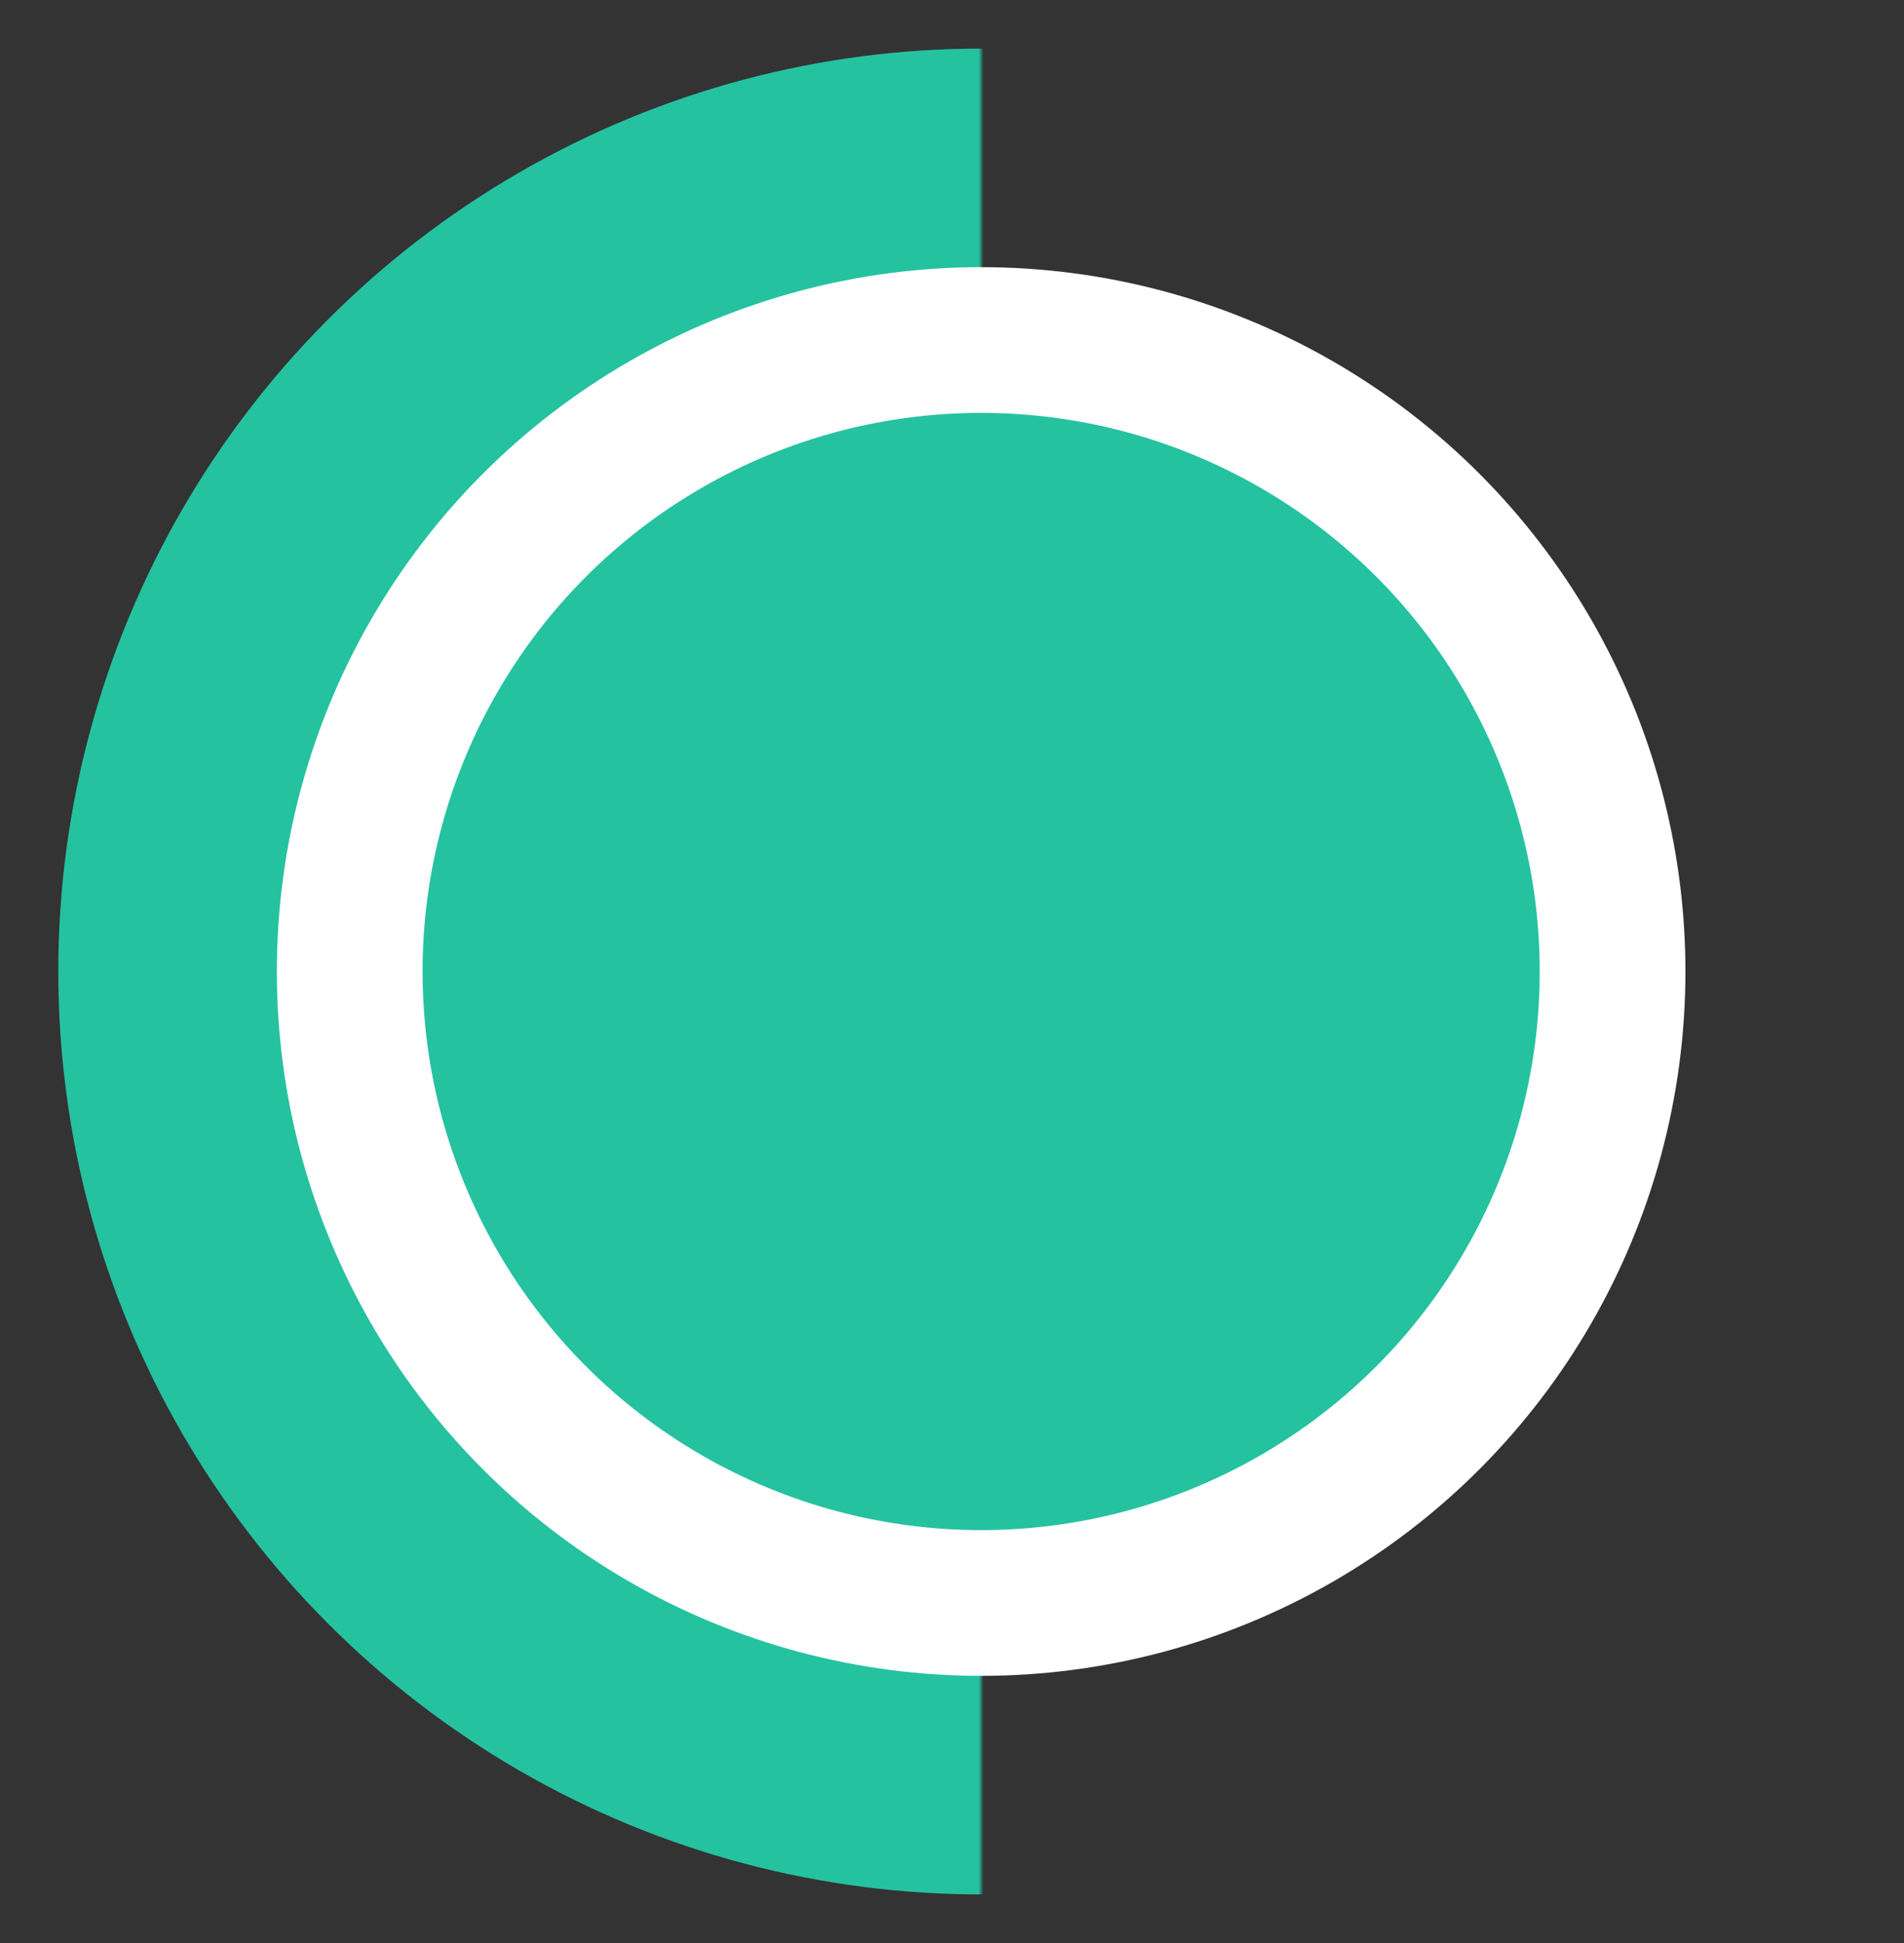 <svg width="392" height="400" viewBox="0 0 392 400" fill="none" xmlns="http://www.w3.org/2000/svg">
<rect x="0" y="0" width="392" height="400" fill="#333333" stroke="none"/>
<mask id="mask0" mask-type="alpha" maskUnits="userSpaceOnUse" x="0" y="0" width="202" height="400">
<rect width="202" height="400" fill="white"/>
</mask>
<g mask="url(#mask0)">
<circle cx="202" cy="200" r="190" fill="#25C2A0"/>
</g>
<circle cx="202" cy="200" r="130" fill="#25C2A0" stroke="white" stroke-width="30"/>
</svg>
